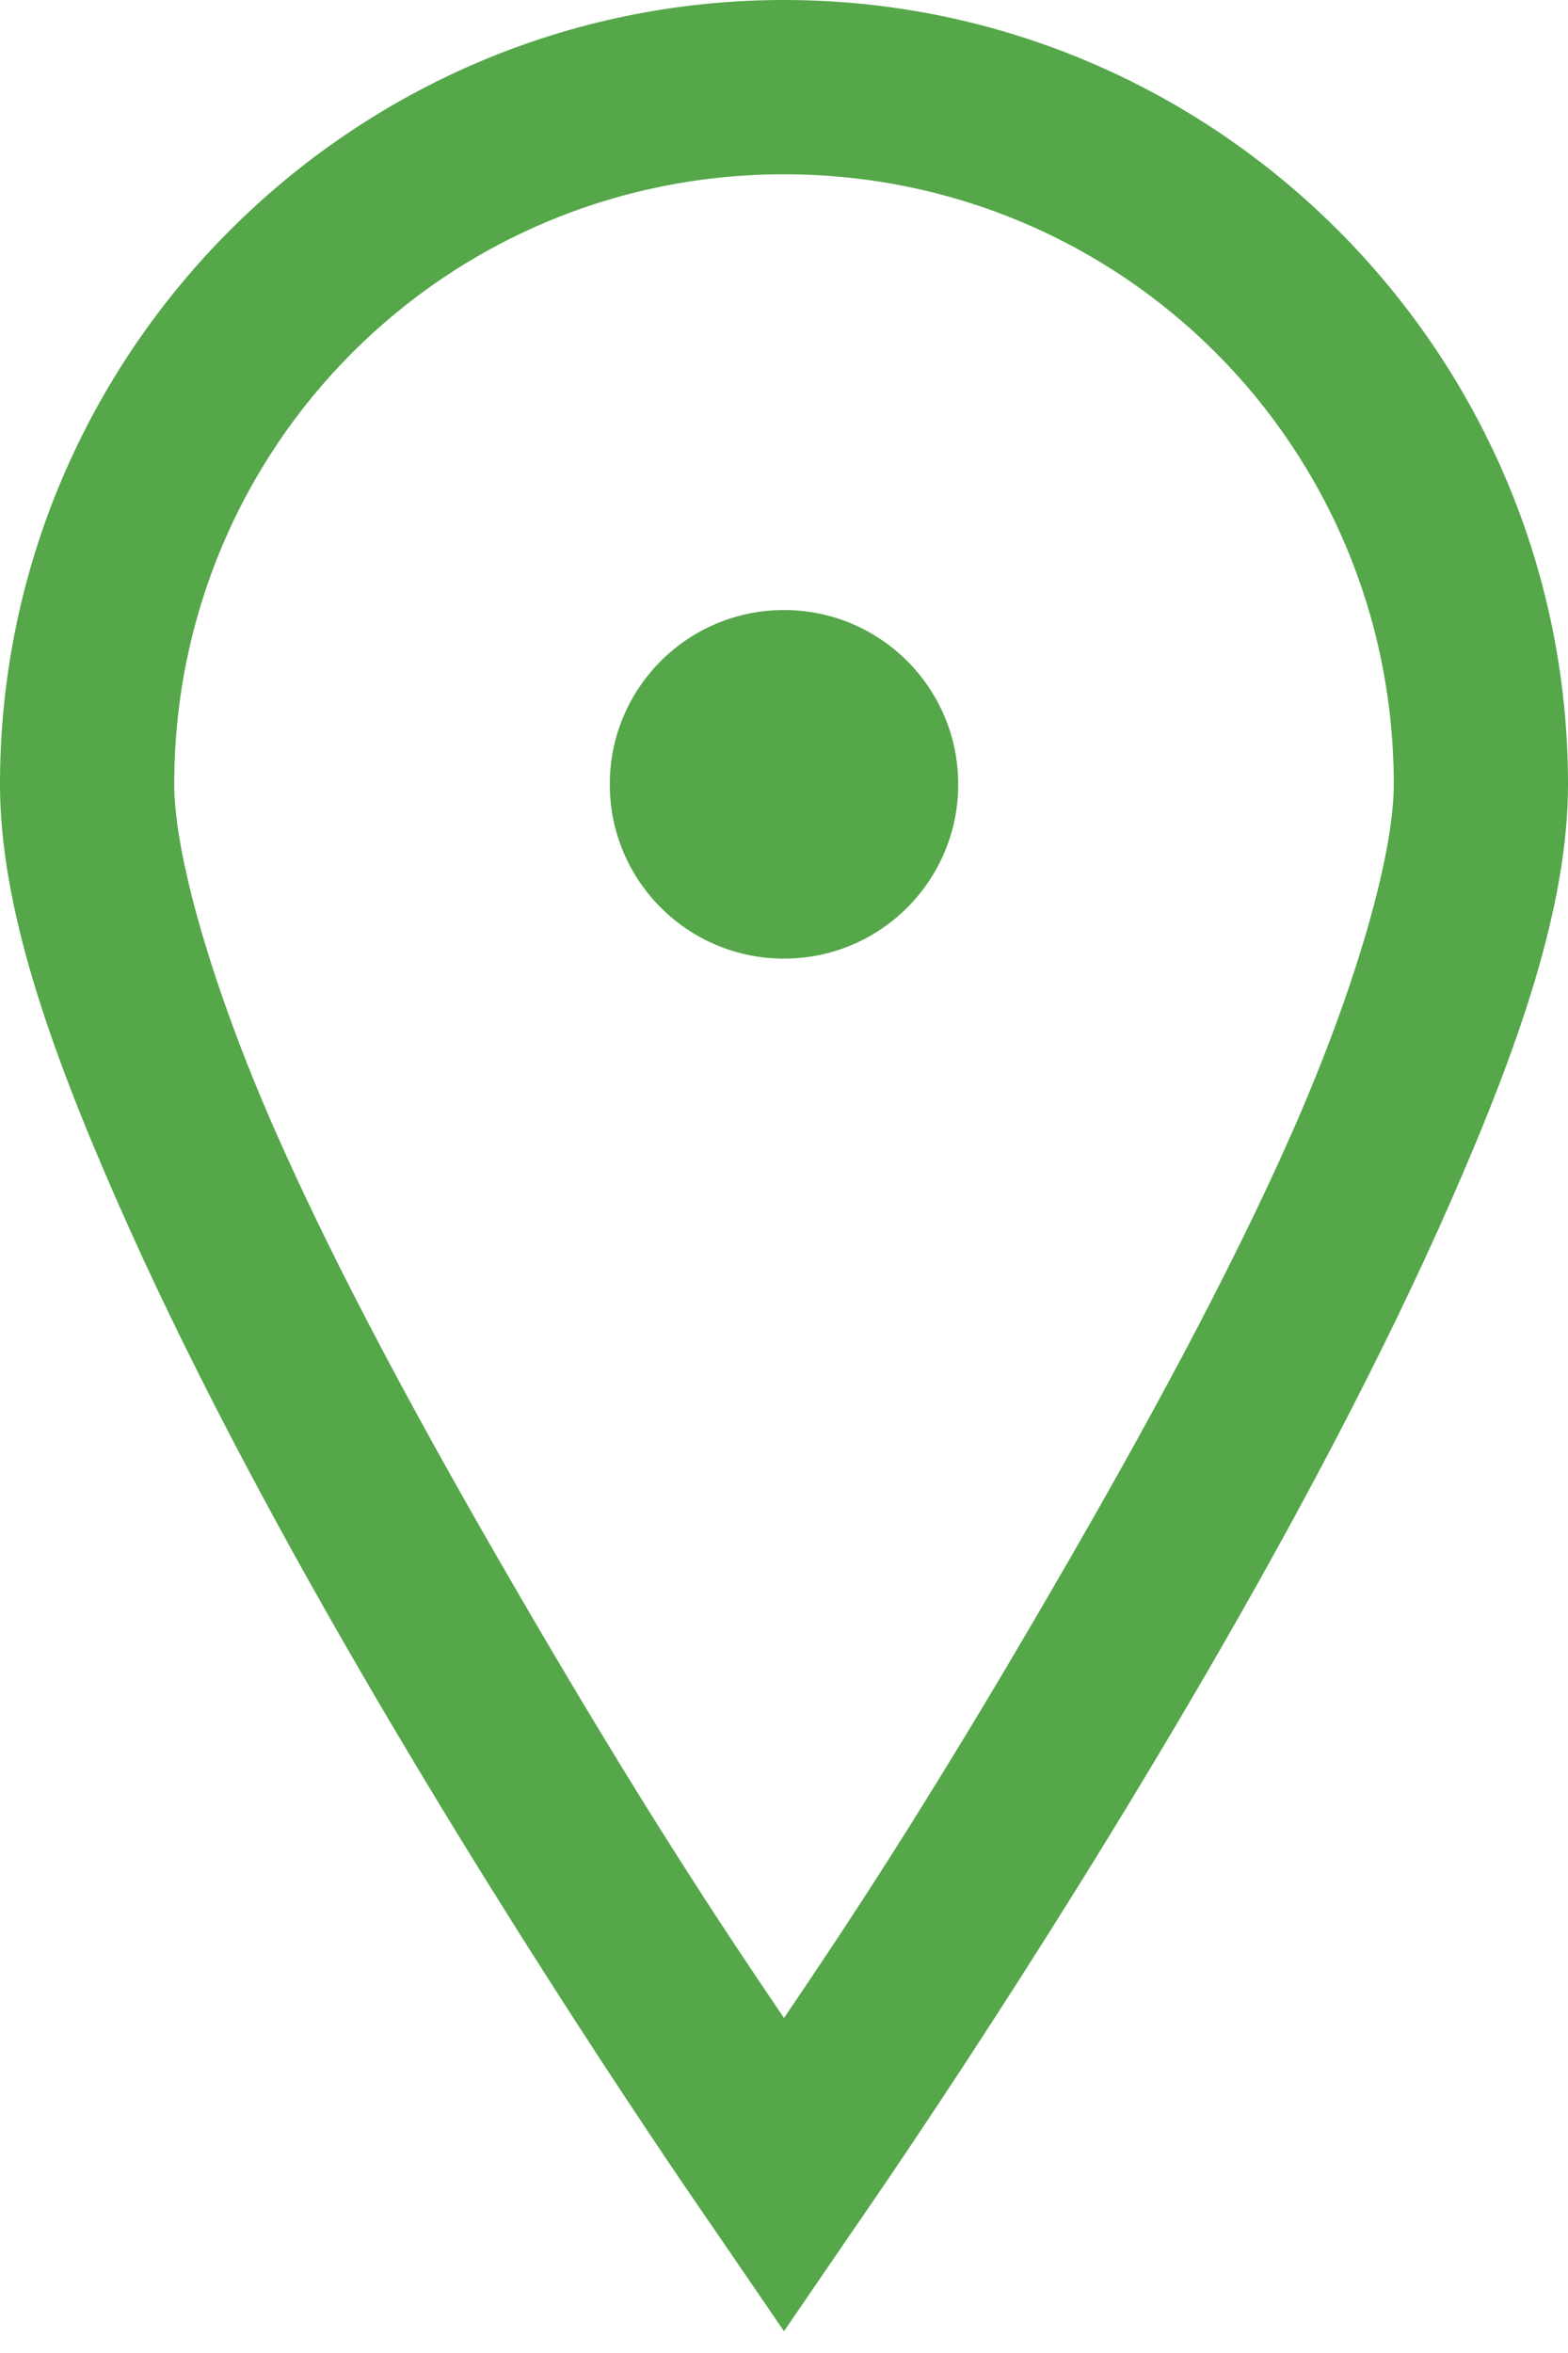 <svg width="36" height="54" viewBox="0 0 36 54" fill="none" xmlns="http://www.w3.org/2000/svg">
<path fill-rule="evenodd" clip-rule="evenodd" d="M18 0C8.086 0 0 8.086 0 18C0 20.812 1.141 24.039 2.688 27.562C4.234 31.086 6.227 34.828 8.25 38.312C12.297 45.289 16.375 51.125 16.375 51.125L18 53.5L19.625 51.125C19.625 51.125 23.703 45.289 27.75 38.312C29.773 34.828 31.766 31.086 33.312 27.562C34.859 24.039 36 20.812 36 18C36 8.086 27.914 0 18 0ZM18 4C25.758 4 32 10.242 32 18C32 19.602 31.141 22.633 29.688 25.938C28.234 29.242 26.227 32.906 24.25 36.312C21.195 41.586 19.264 44.443 18.097 46.169L18 46.312L17.903 46.169L17.903 46.169C16.736 44.443 14.805 41.586 11.75 36.312C9.773 32.906 7.766 29.242 6.312 25.938C4.859 22.633 4 19.602 4 18C4 10.242 10.242 4 18 4ZM14 18C14 15.789 15.789 14 18 14C20.211 14 22 15.789 22 18C22 20.211 20.211 22 18 22C15.789 22 14 20.211 14 18Z" fill="#55A74A"/>
</svg>
